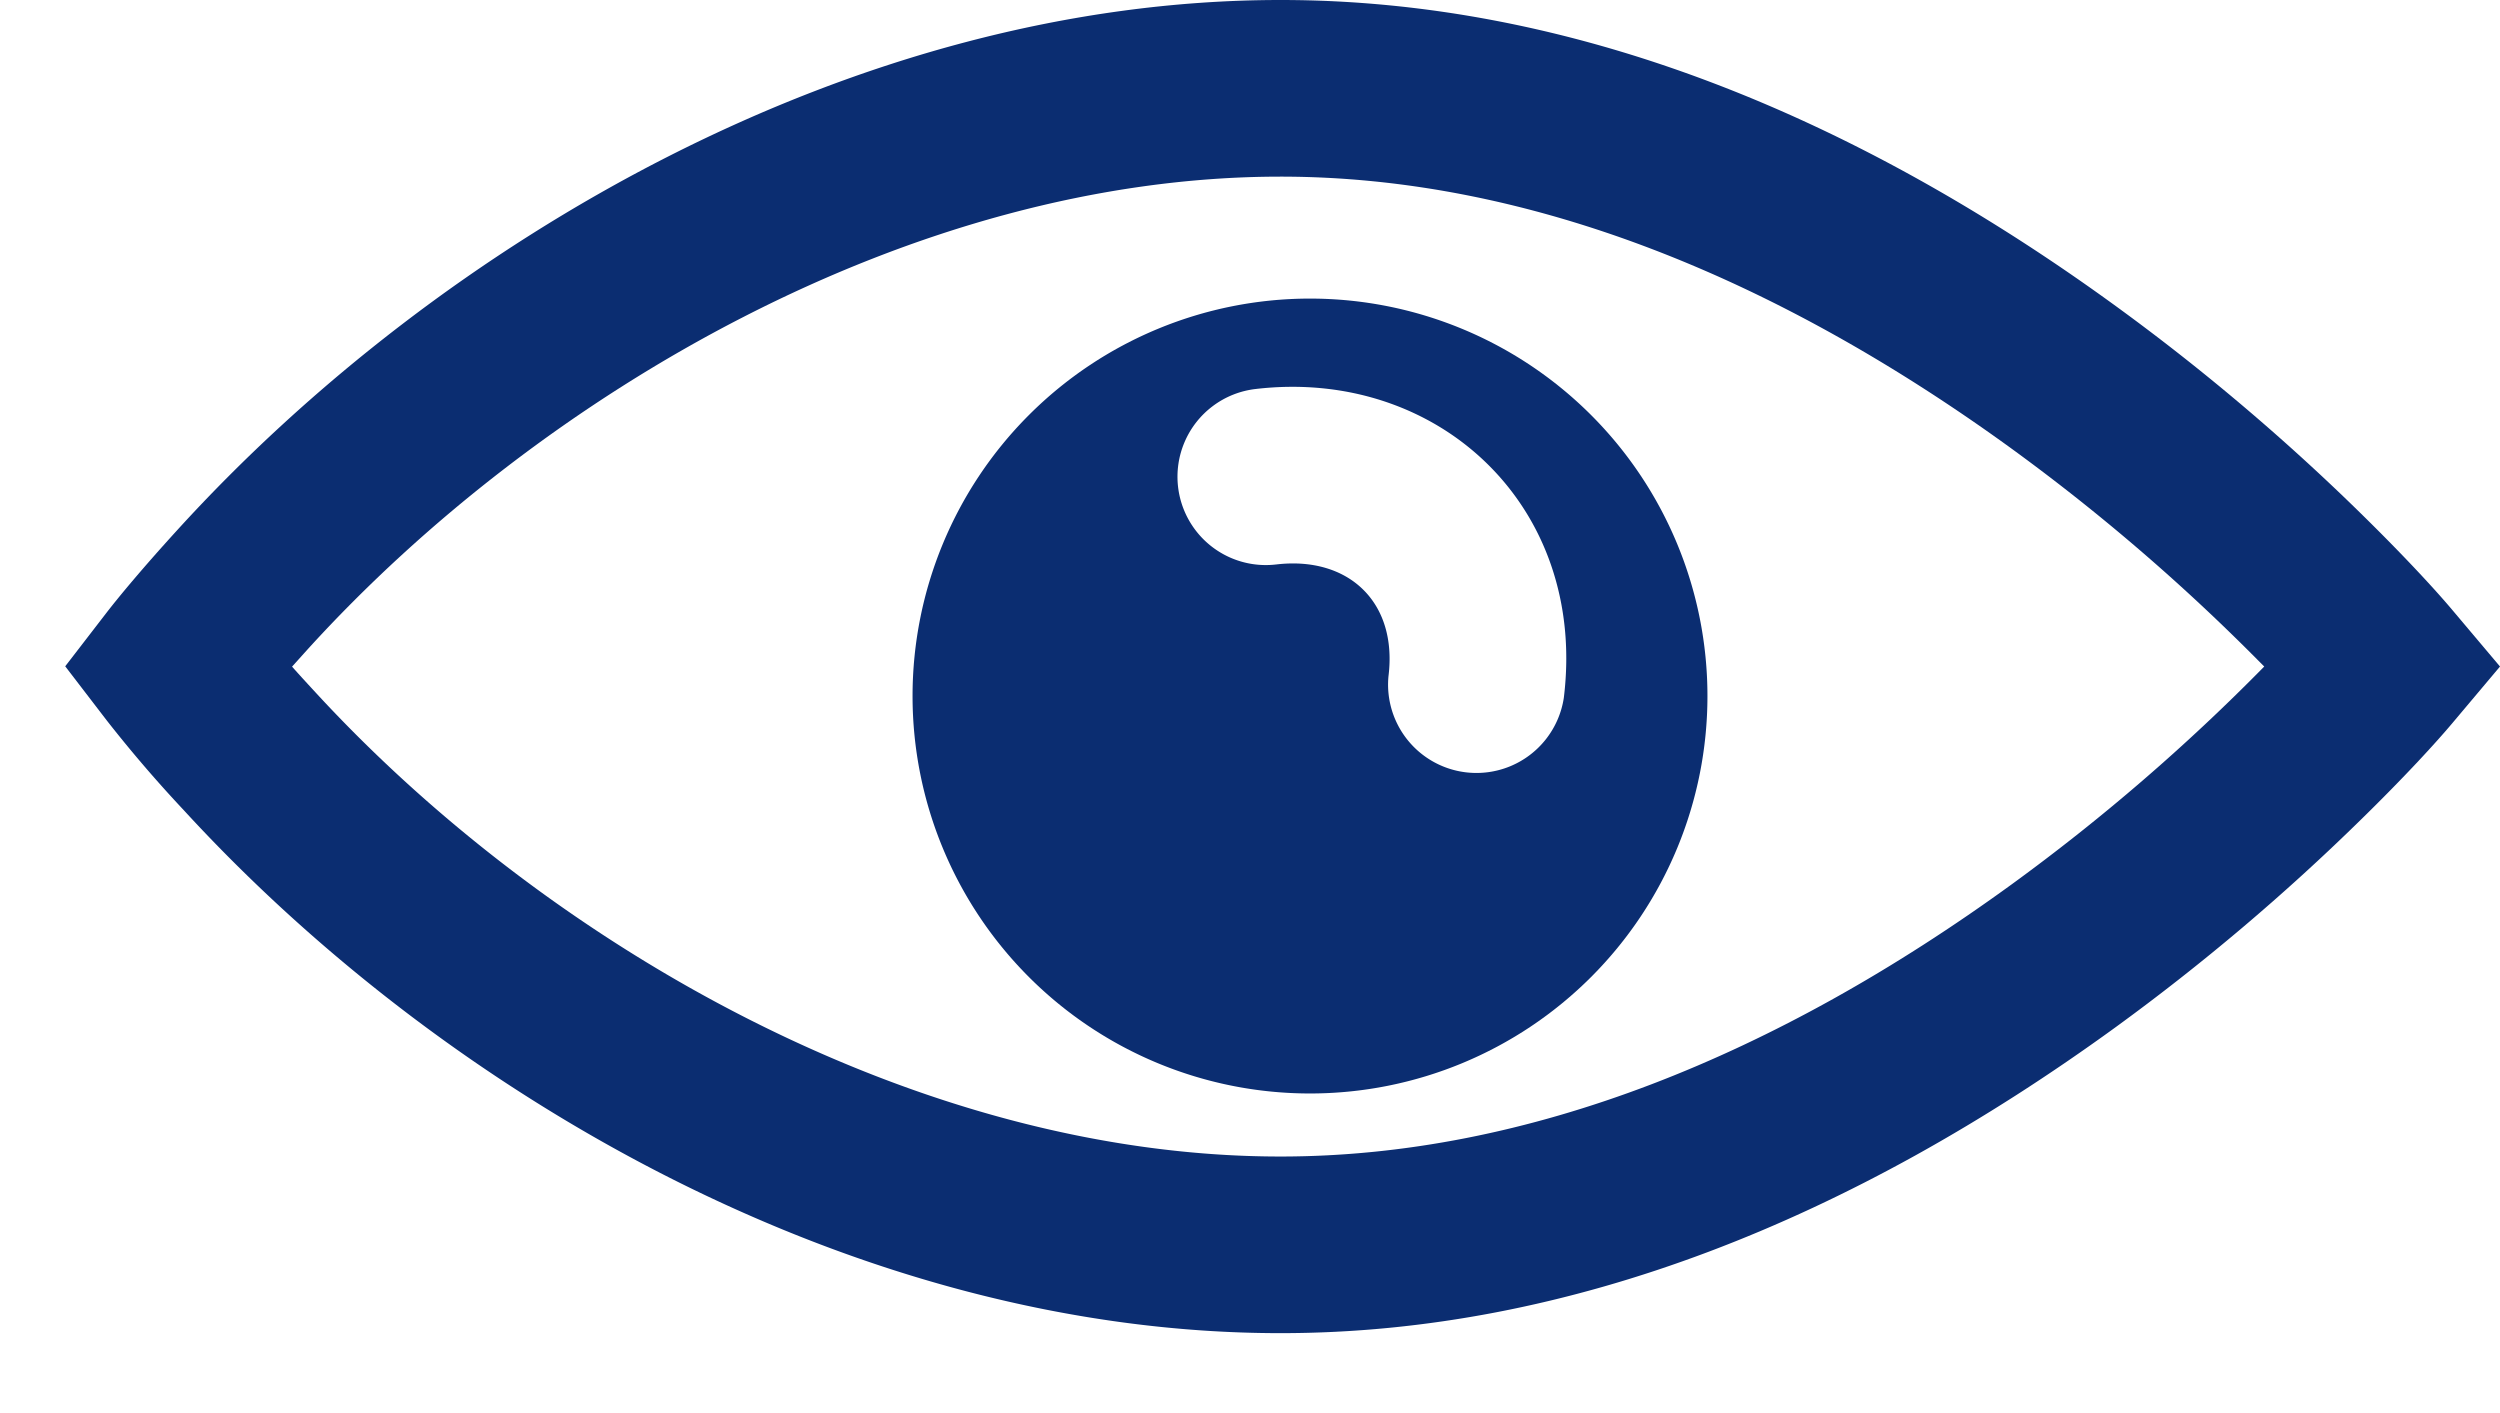 <svg width="23" height="13" viewBox="0 0 23 13" xmlns="http://www.w3.org/2000/svg"><title>Group 9</title><g fill="#0B2D71"><path d="M20.58 5.882a18.581 18.581 0 0 0-2.07-1.752c-2.162-1.57-4.444-2.505-6.729-2.505-3.375 0-6.8 1.984-8.95 4.348l-.144.16c.06.068.127.141.2.22 2.15 2.344 5.548 4.287 8.894 4.287 2.285 0 4.567-.935 6.728-2.505a18.581 18.581 0 0 0 2.322-2.003c-.08-.08-.163-.164-.251-.25zm1.137 1.662a20.194 20.194 0 0 1-2.253 1.906c-2.414 1.754-5.004 2.815-7.683 2.815-3.875 0-7.662-2.165-10.09-4.811a12.163 12.163 0 0 1-.712-.83L.6 6.13l.38-.493c.12-.155.338-.417.647-.756C4.057 2.21 7.871 0 11.781 0c2.679 0 5.27 1.06 7.683 2.815.835.607 1.59 1.256 2.253 1.906.401.393.686.703.842.888l.441.523-.441.524c-.156.185-.44.495-.842.888z"/><path d="M12.052 10.06a3.656 3.656 0 1 1 0-7.313 3.656 3.656 0 0 1 0 7.313zm-.31-4.867c.661-.078 1.117.344 1.032 1.028a.813.813 0 0 0 1.613.2c.218-1.764-1.158-3.04-2.837-2.842a.812.812 0 0 0 .191 1.614z"/></g></svg>